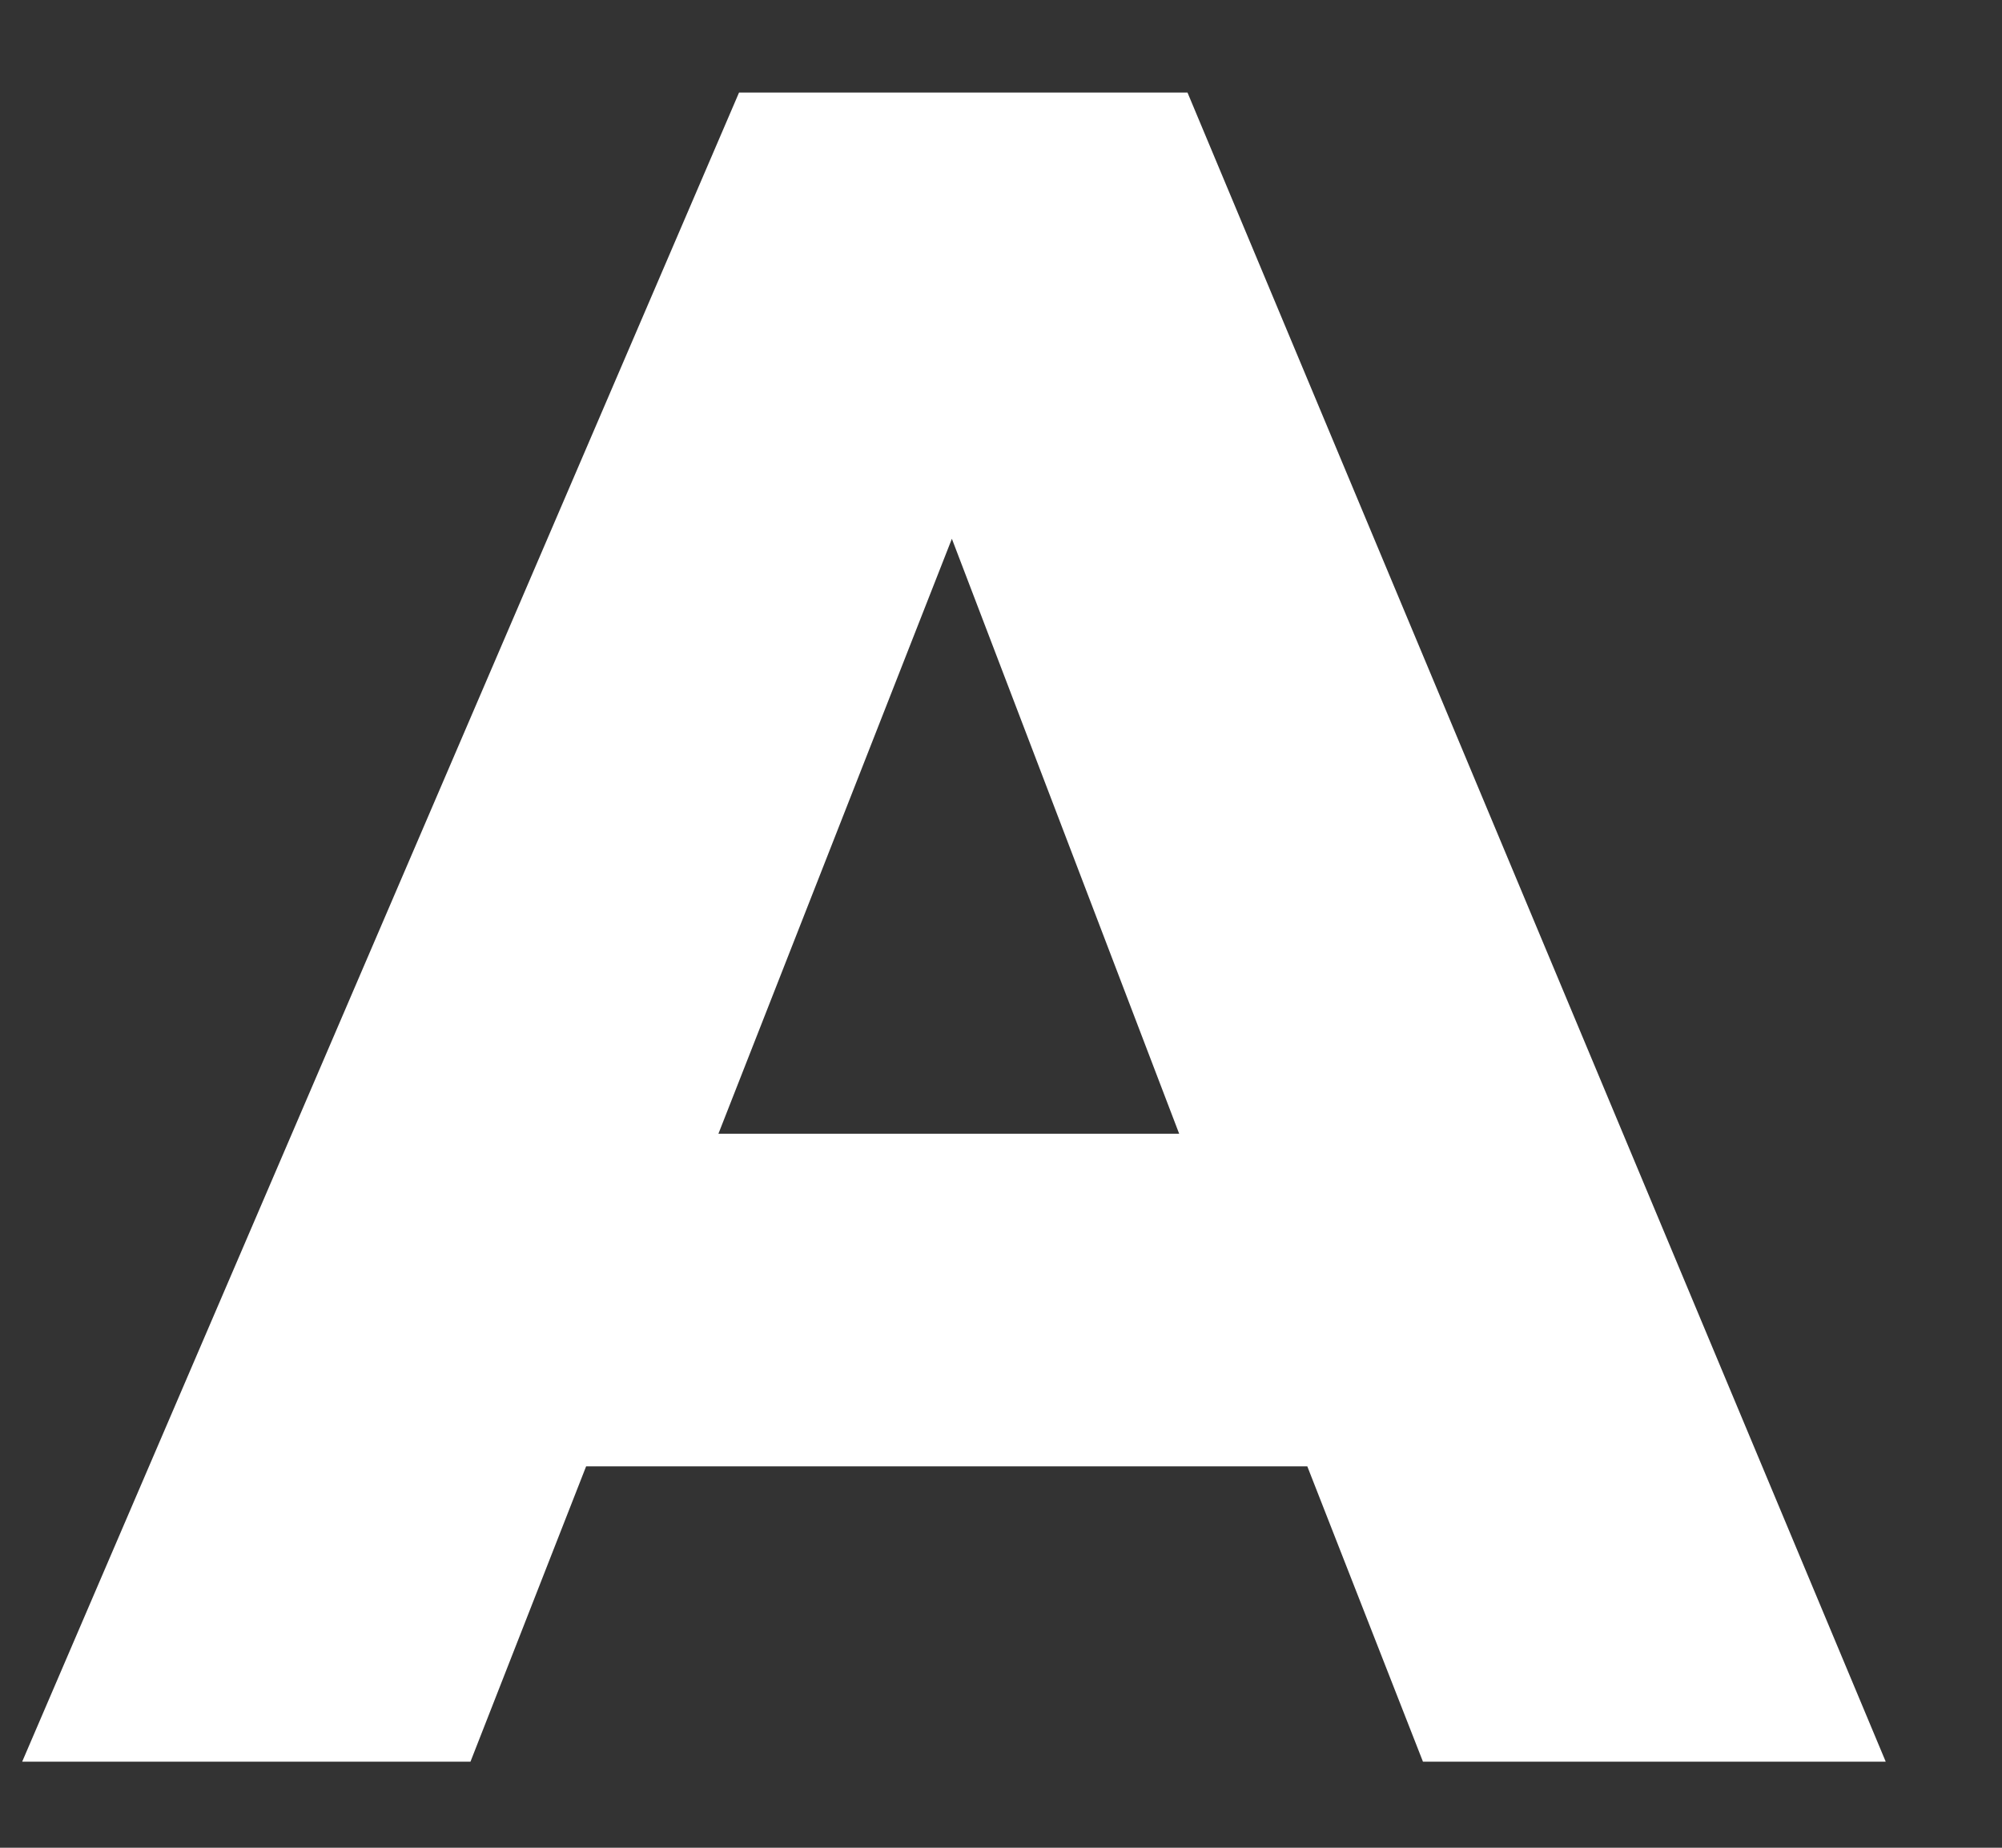 <?xml version="1.0" encoding="UTF-8" standalone="no"?><svg width='13' height='12' viewBox='0 0 13 12' fill='none' xmlns='http://www.w3.org/2000/svg'>
<rect x="0" y="0" width="13" height="12" fill="#333333" stroke="none"/>
<path d='M12.245 11.441H9.24L8.489 9.523H3.806L3.055 11.441H0.144L4.799 0.601H7.711L12.245 11.441ZM6.181 3.499L4.665 7.363H7.657L6.181 3.499Z' fill='white'/>
</svg>
